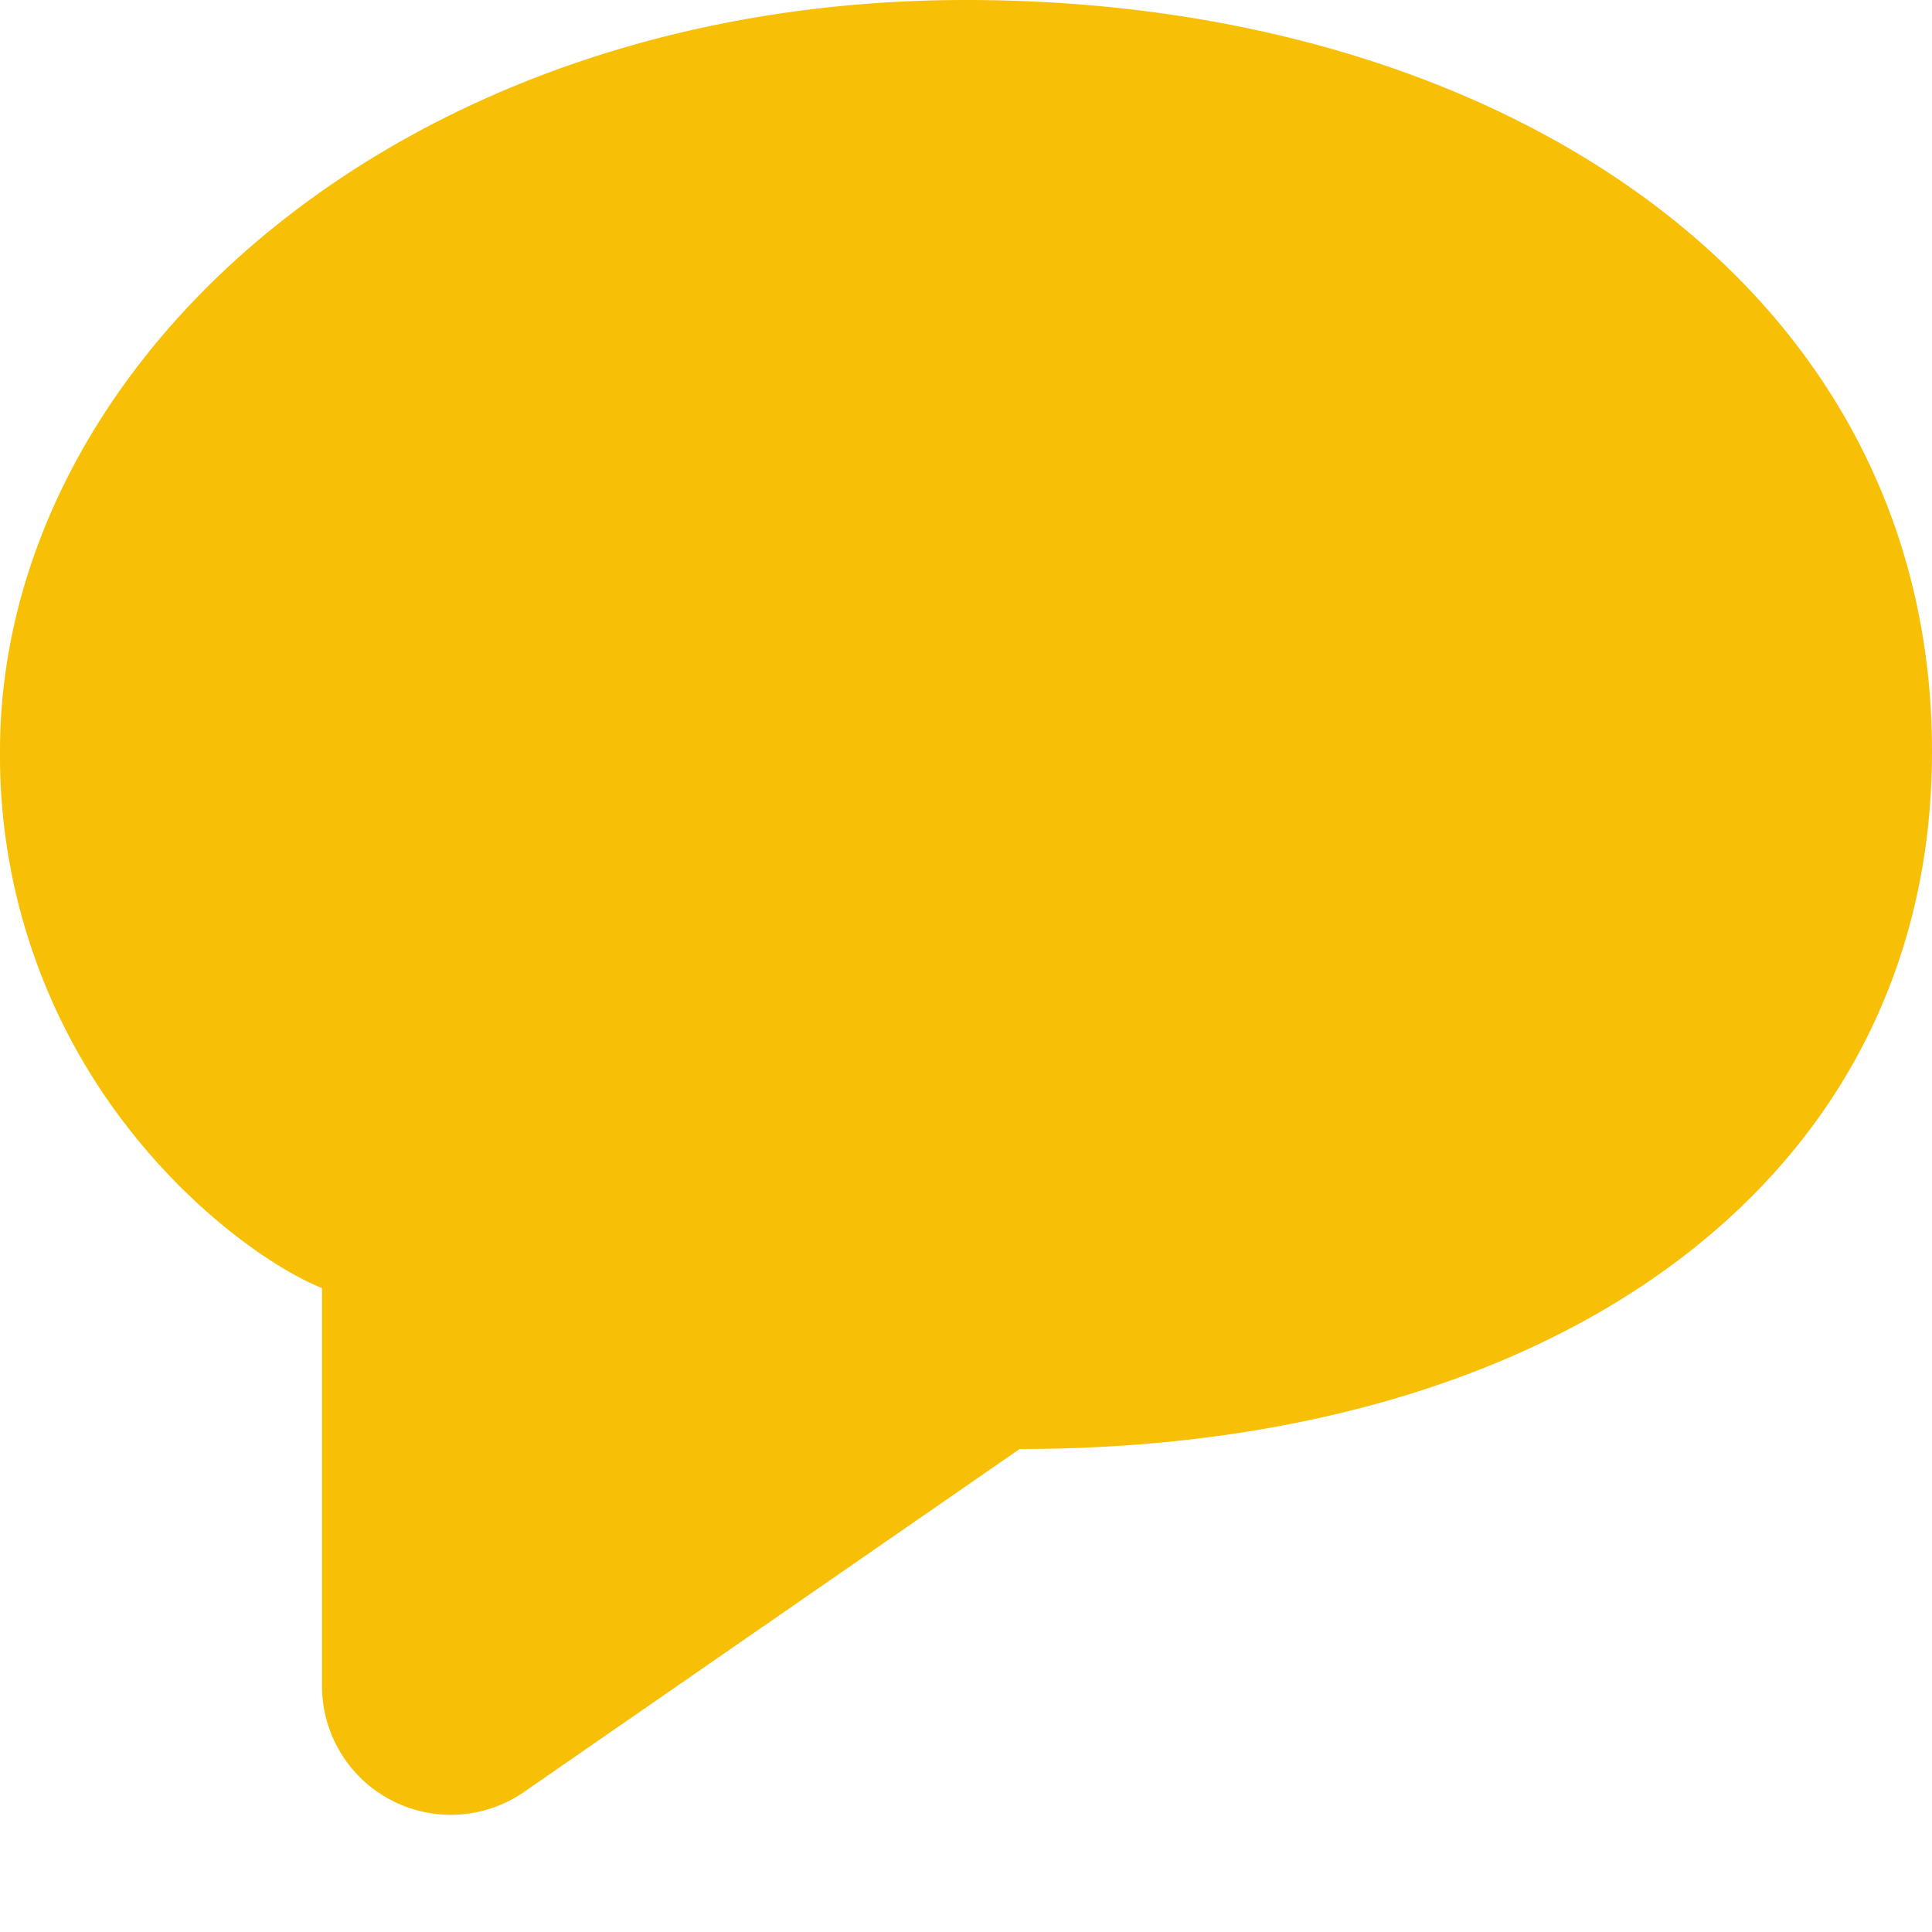 <svg width="15" height="15" fill="none" xmlns="http://www.w3.org/2000/svg"><path d="M3.5 10a1 1 0 00-.629-.928c-.16-.065-.647-.362-1.091-.935A3.692 3.692 0 011 5.833C1 3.383 3.662 1 7.5 1c1.904 0 3.557.511 4.708 1.364C13.336 3.201 14 4.374 14 5.834c0 1.34-.572 2.402-1.58 3.158-1.032.775-2.575 1.258-4.503 1.258a1 1 0 00-.57.178L3.5 13.09V10z" fill="#F7BF06" stroke="#F7BF06" stroke-width="2" stroke-linecap="round" stroke-linejoin="round"/></svg>